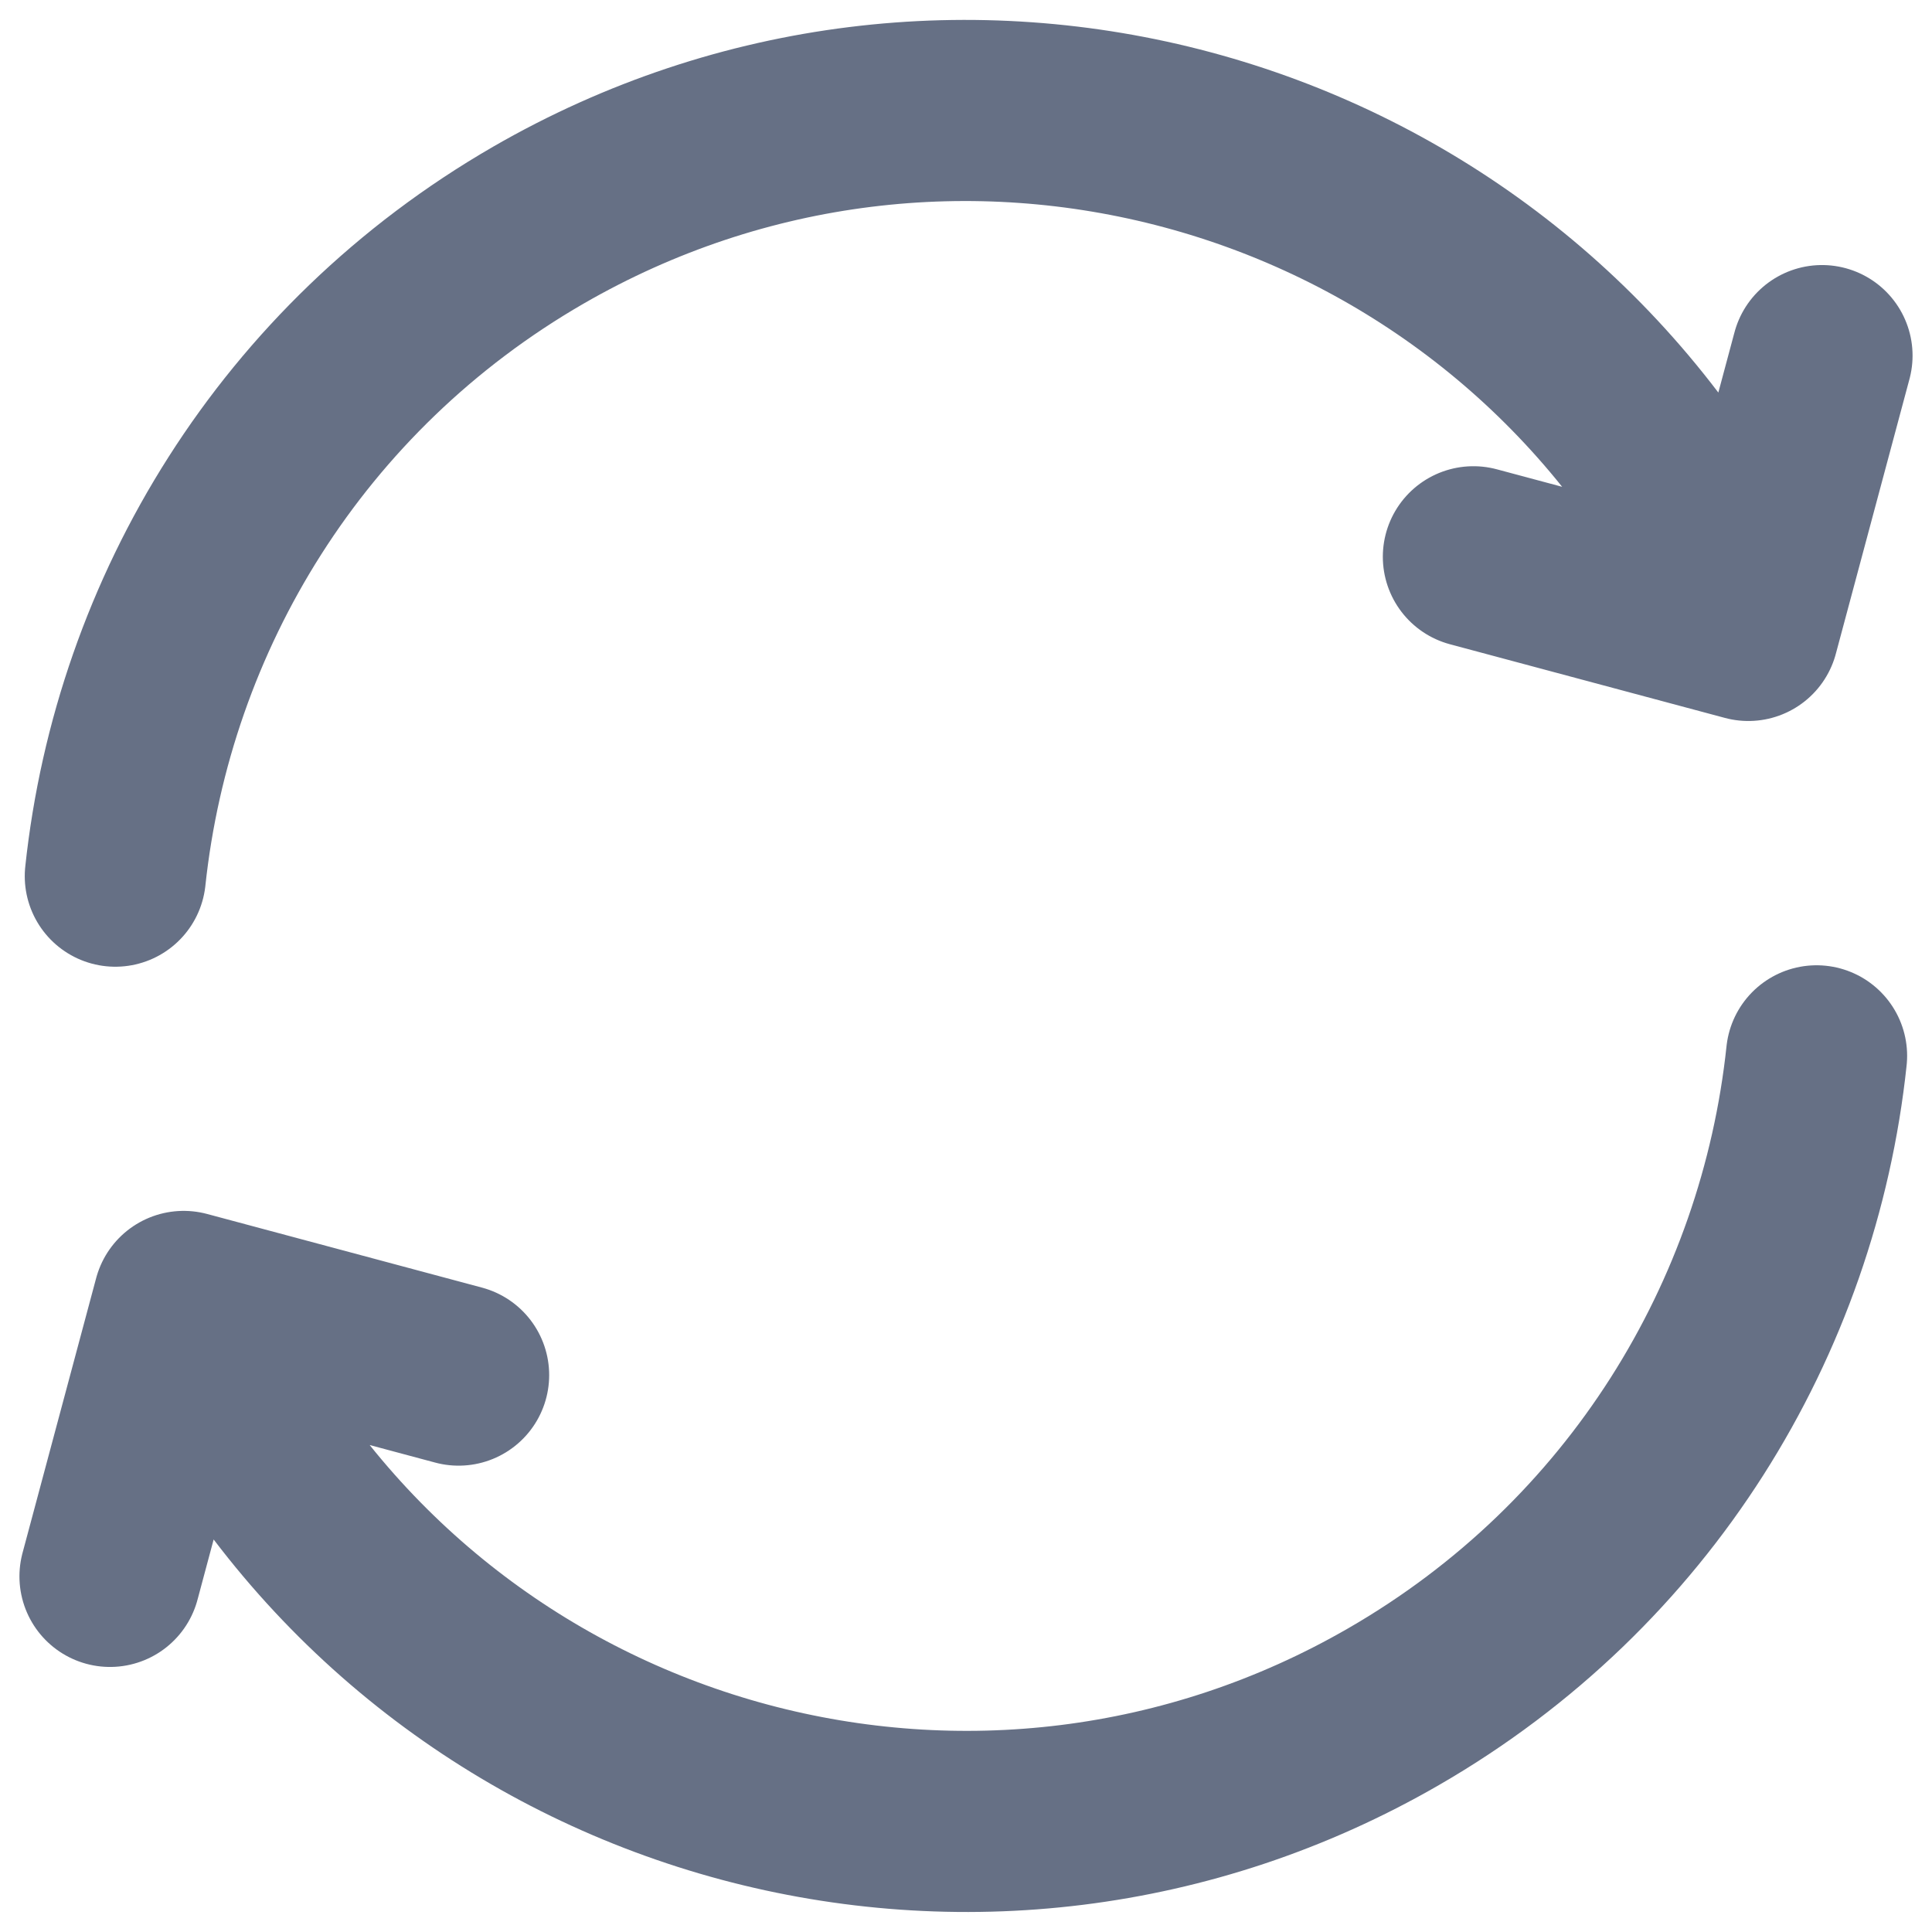 <svg width="16" height="16" viewBox="0 0 16 16" fill="none" xmlns="http://www.w3.org/2000/svg">
<path d="M15.044 8.744C14.813 10.919 13.581 12.957 11.541 14.134C8.153 16.09 3.821 14.93 1.865 11.541L1.657 11.181M0.955 7.256C1.187 5.081 2.419 3.043 4.458 1.865C7.846 -0.091 12.178 1.07 14.134 4.458L14.343 4.819M0.911 13.055L1.521 10.778L3.798 11.388M12.202 4.611L14.479 5.221L15.089 2.945" stroke="#667085" stroke-width="1.5" stroke-linecap="round" stroke-linejoin="round"/>
</svg>
